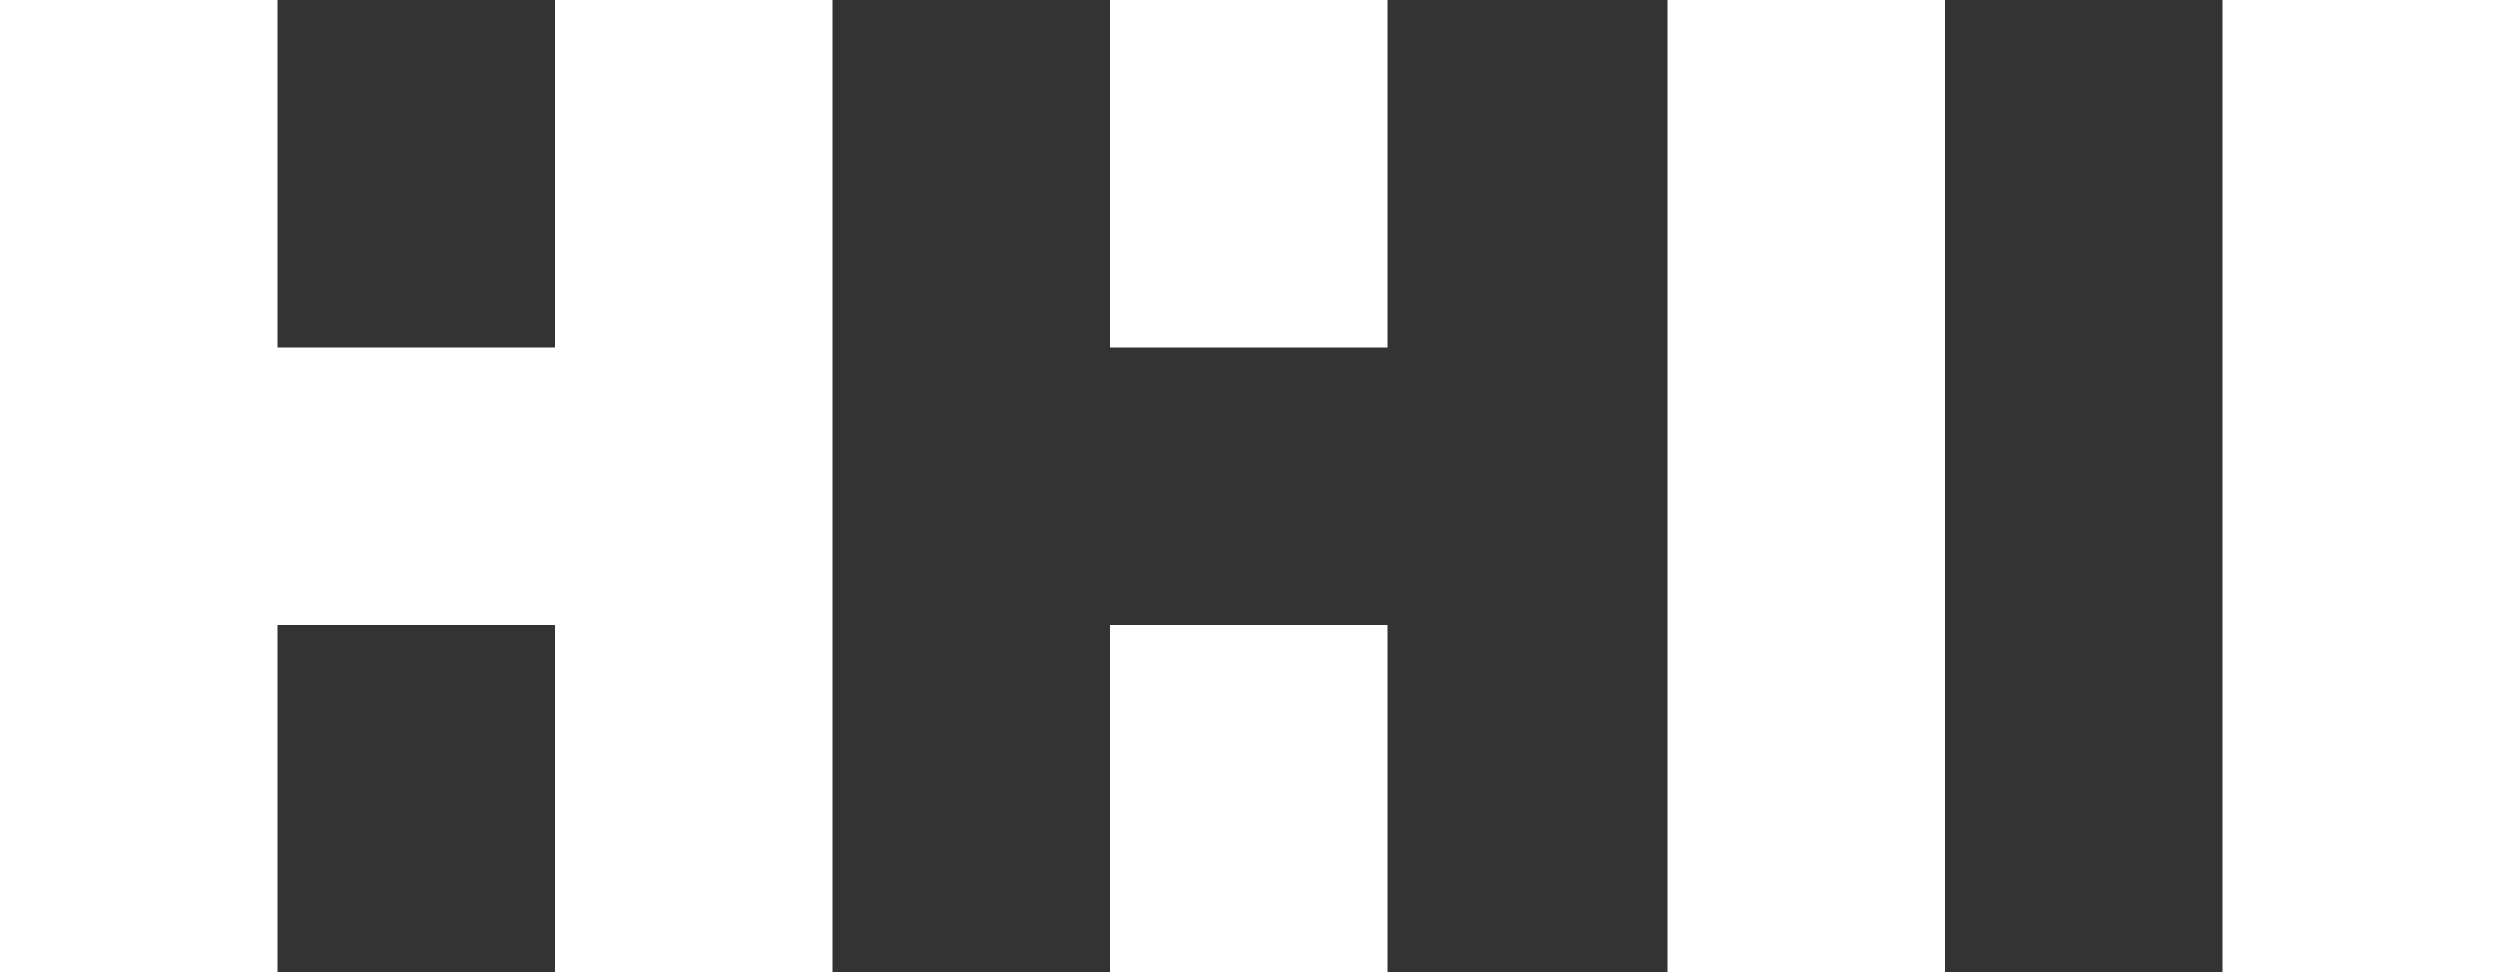 <?xml version="1.0" encoding="utf-8"?>
<!-- Generator: Adobe Illustrator 22.0.1, SVG Export Plug-In . SVG Version: 6.00 Build 0)  -->
<svg version="1.1" id="Layer_1" xmlns="http://www.w3.org/2000/svg" xmlns:xlink="http://www.w3.org/1999/xlink" x="0px" y="0px"
	 viewBox="0 0 100 38.9" style="enable-background:new 0 0 100 38.9;" xml:space="preserve">
<rect x="0" y="0" width="100" height="38.9" fill="#333333" stroke="none"/>
<style type="text/css">
	.st0{fill:#FFFFFF;}
</style>
<g>
	<g>
		<polygon class="st0" points="22.2,13.9 11.1,13.9 11.1,0 0,0 0,38.9 11.1,38.9 11.1,25 22.2,25 22.2,38.9 33.3,38.9 33.3,0 
			22.2,0 		"/>
		<rect x="44.4" y="25" class="st0" width="11.1" height="13.9"/>
		<rect x="66.7" class="st0" width="11.1" height="38.9"/>
		<rect x="88.9" class="st0" width="11.1" height="38.9"/>
		<rect x="44.4" class="st0" width="11.1" height="13.9"/>
	</g>
</g>
</svg>
